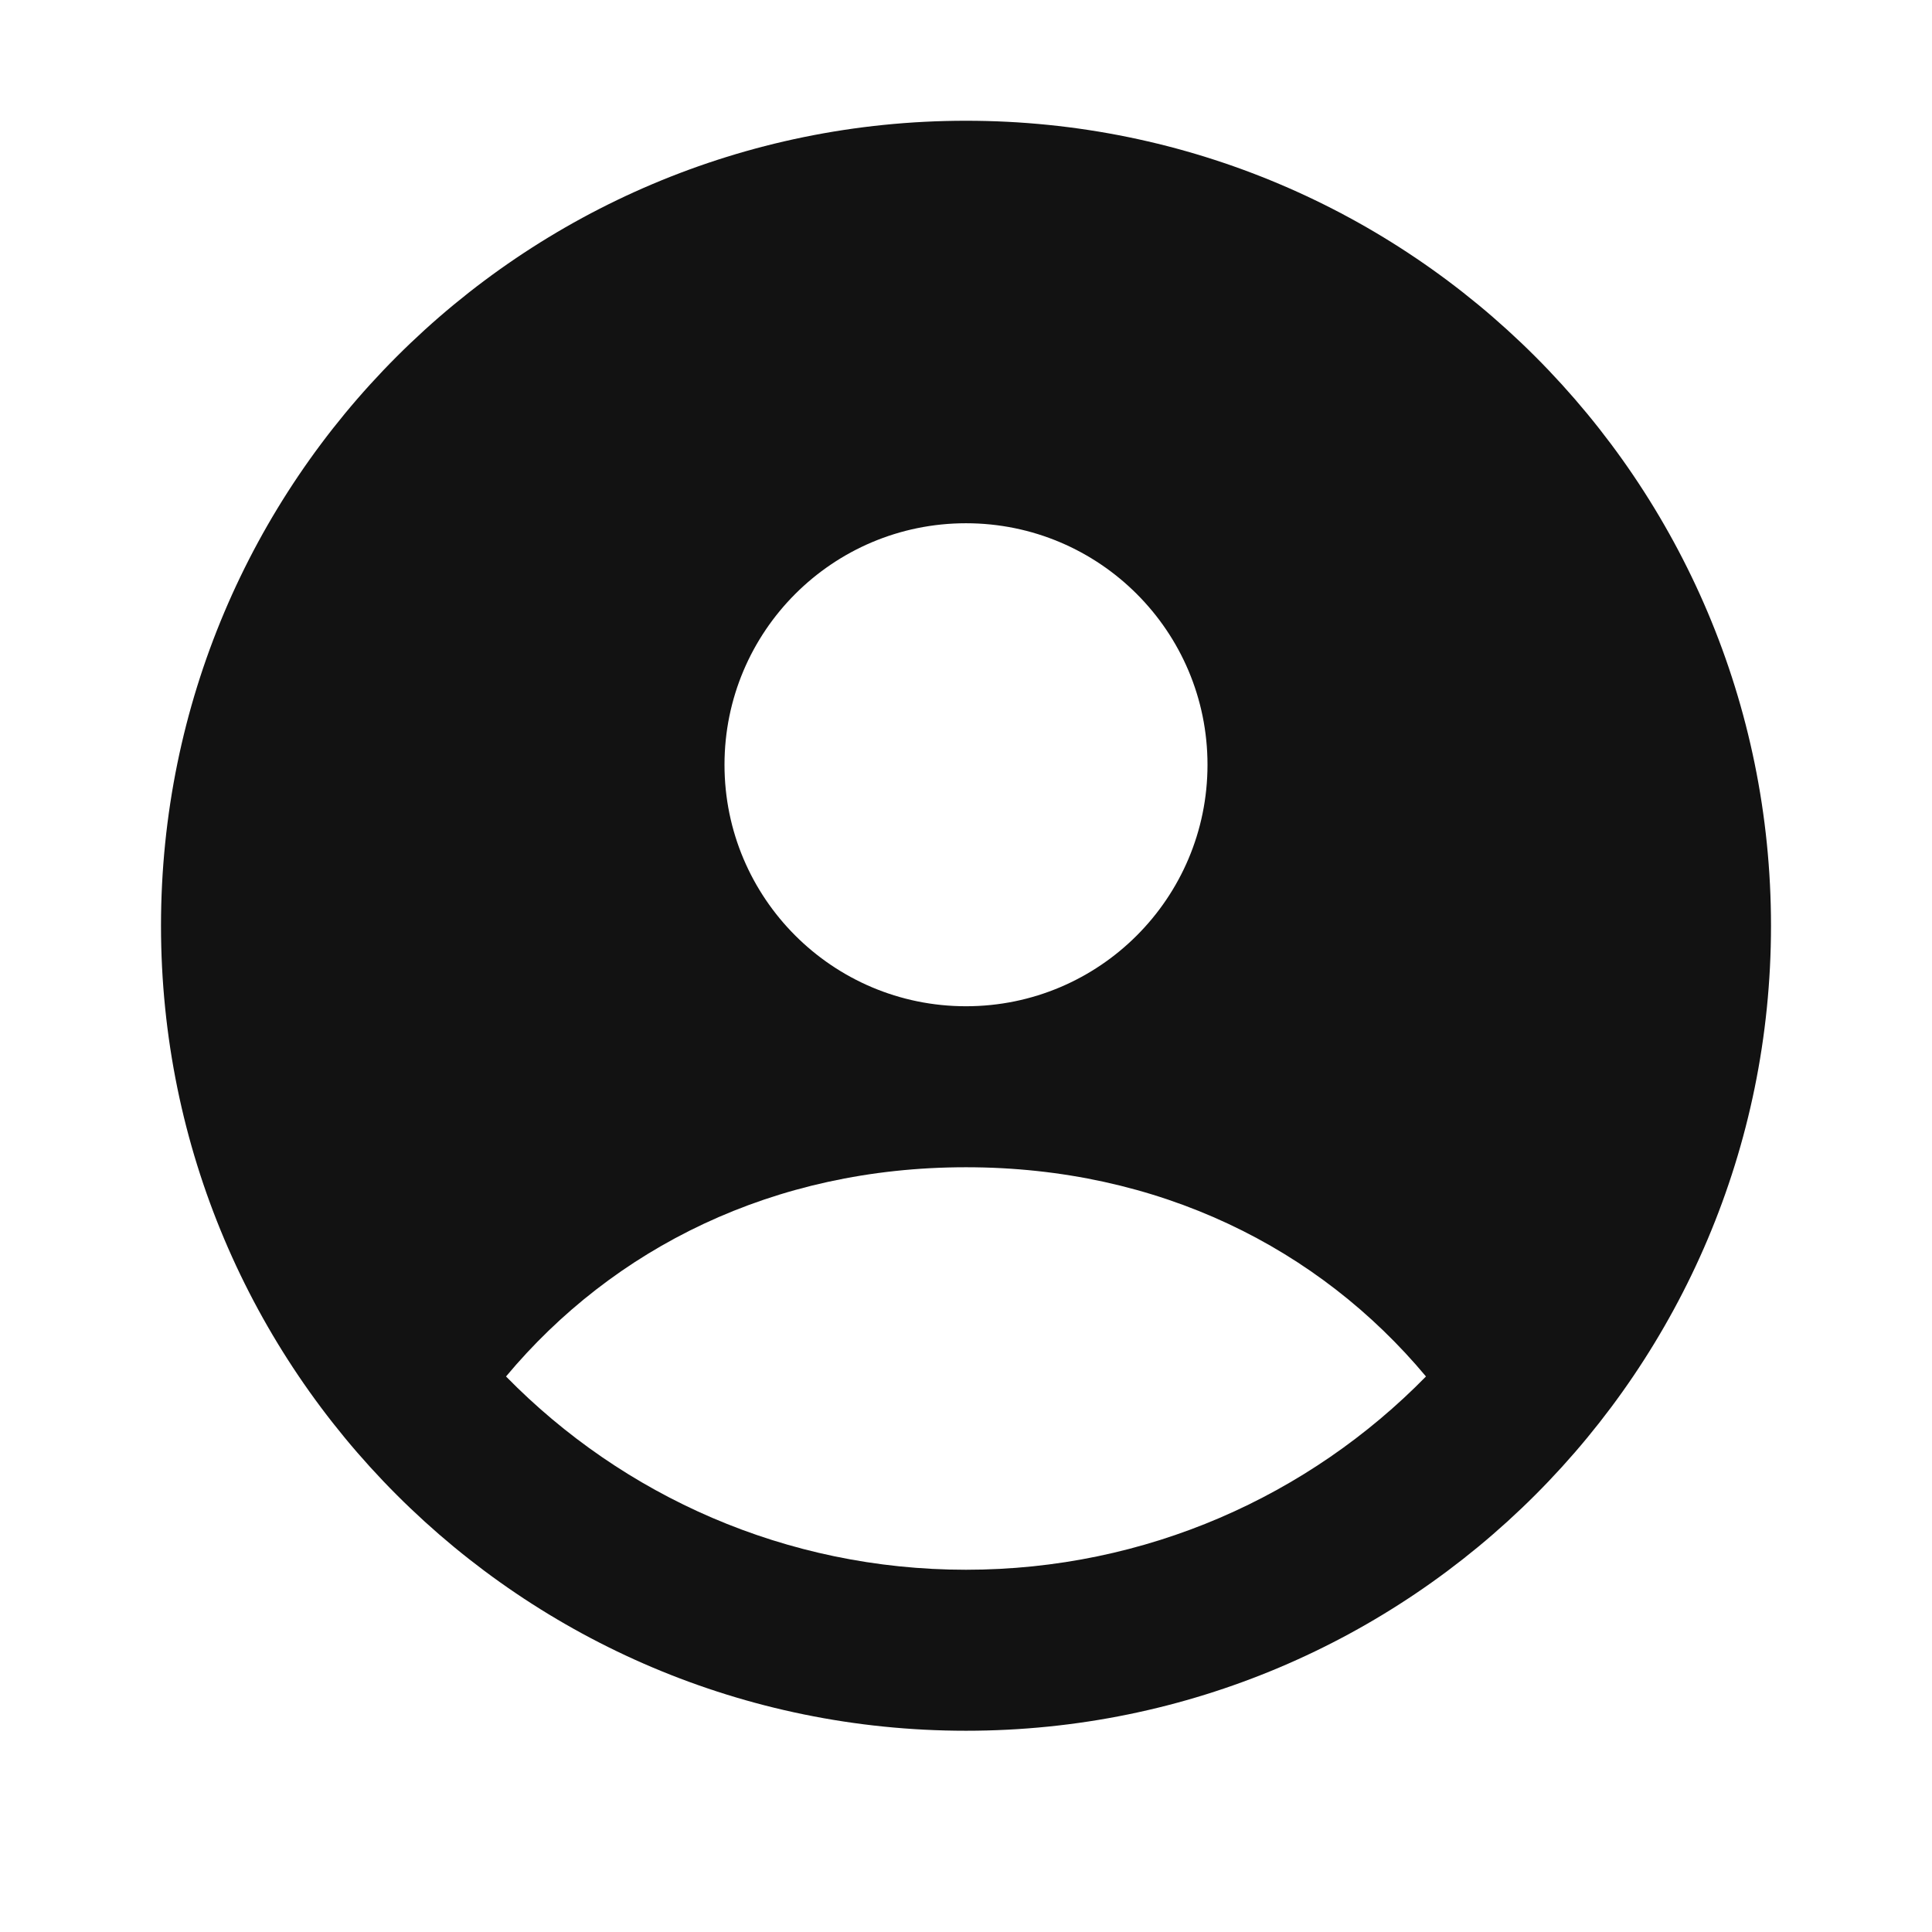 <svg width="24" height="24" viewBox="0 0 24 24" fill="none" xmlns="http://www.w3.org/2000/svg">
<path fill-rule="evenodd" clip-rule="evenodd" d="M12 21.5C17.523 21.5 22 17.023 22 11.5C22 5.977 17.523 1.5 12 1.5C6.477 1.5 2 5.977 2 11.5C2 17.023 6.477 21.5 12 21.5ZM15 9.5C15 11.157 13.657 12.5 12 12.5C10.343 12.5 9 11.157 9 9.5C9 7.843 10.343 6.5 12 6.5C13.657 6.5 15 7.843 15 9.5ZM12 19.5C9.762 19.5 7.738 18.581 6.286 17.099C7.618 15.505 9.605 14.5 12 14.5C14.396 14.5 16.383 15.505 17.714 17.099C16.262 18.581 14.239 19.5 12 19.5Z" fill="#121212"/>
</svg>
